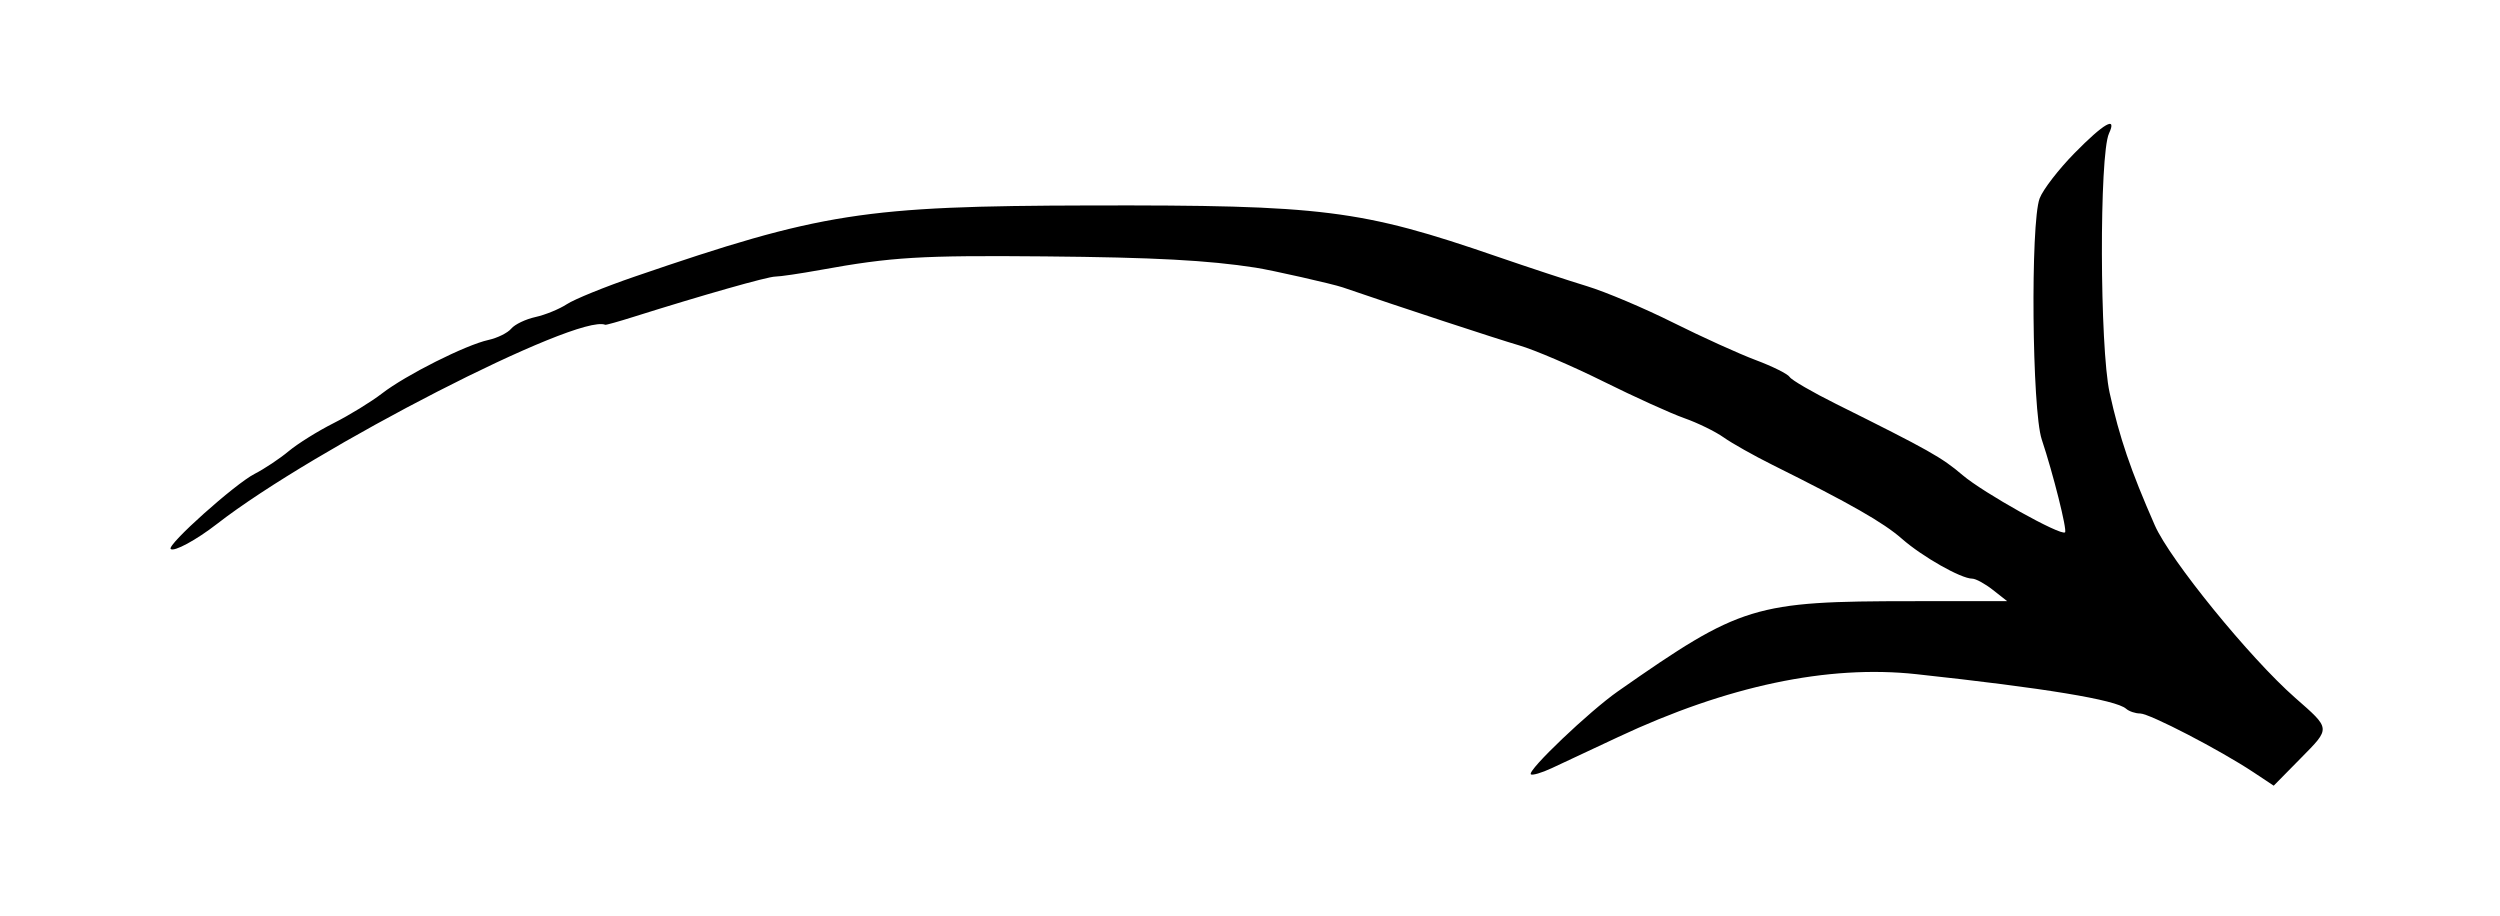 <svg id="svg" xmlns="http://www.w3.org/2000/svg" xmlns:xlink="http://www.w3.org/1999/xlink" width="400" height="146.517" viewBox="0, 0, 400,146.517"><g id="svgg"><path id="path0" d="M331.930 24.494 C 329.379 27.090,326.864 30.352,326.342 31.744 C 324.858 35.701,325.118 65.629,326.677 70.306 C 328.505 75.788,330.769 84.812,330.407 85.173 C 329.780 85.801,317.334 78.851,314.011 76.018 C 310.680 73.178,308.686 72.056,293.787 64.638 C 289.999 62.752,286.655 60.811,286.354 60.326 C 286.054 59.840,283.619 58.623,280.942 57.622 C 278.266 56.620,272.308 53.918,267.701 51.618 C 263.095 49.317,256.899 46.696,253.933 45.794 C 250.966 44.892,244.494 42.759,239.551 41.056 C 217.746 33.542,211.745 32.788,174.382 32.873 C 138.205 32.956,131.361 34.026,101.507 44.272 C 96.775 45.896,91.915 47.872,90.708 48.663 C 89.501 49.454,87.232 50.383,85.667 50.726 C 84.102 51.070,82.360 51.906,81.798 52.584 C 81.235 53.262,79.590 54.077,78.141 54.395 C 74.512 55.192,64.928 60.011,61.124 62.952 C 59.393 64.289,55.912 66.425,53.387 67.698 C 50.862 68.971,47.626 70.990,46.196 72.183 C 44.766 73.377,42.308 75.014,40.734 75.821 C 37.586 77.435,26.674 87.198,27.309 87.833 C 27.819 88.343,31.396 86.410,34.715 83.831 C 50.293 71.727,92.438 50.111,96.842 51.966 C 96.959 52.016,98.982 51.449,101.336 50.706 C 112.432 47.209,122.823 44.257,124.045 44.254 C 124.787 44.253,128.022 43.776,131.236 43.194 C 142.708 41.116,147.228 40.844,167.191 41.024 C 184.686 41.183,193.278 41.642,200.899 42.825 C 203.515 43.231,213.256 45.435,214.831 45.978 C 223.581 48.990,239.597 54.256,243.083 55.267 C 245.520 55.974,251.588 58.575,256.566 61.048 C 261.545 63.520,267.364 66.159,269.498 66.910 C 271.631 67.662,274.463 69.046,275.790 69.987 C 277.117 70.927,280.629 72.905,283.596 74.382 C 296.097 80.604,301.335 83.595,304.311 86.208 C 307.571 89.070,313.766 92.584,315.553 92.584 C 316.112 92.584,317.599 93.393,318.856 94.382 L 321.141 96.180 305.964 96.187 C 280.629 96.198,278.590 96.822,258.876 110.604 C 254.283 113.815,244.339 123.290,244.935 123.886 C 245.152 124.103,246.658 123.661,248.282 122.904 C 249.907 122.147,254.674 119.913,258.876 117.940 C 276.351 109.735,292.458 106.335,306.608 107.866 C 327.160 110.089,338.564 111.969,340.180 113.401 C 340.649 113.817,341.661 114.157,342.428 114.157 C 343.922 114.157,355.201 120.007,360.549 123.556 L 363.794 125.710 368.139 121.298 C 372.926 116.438,372.948 116.671,367.232 111.654 C 359.987 105.295,347.196 89.575,344.767 84.045 C 340.898 75.236,339.124 70.031,337.538 62.832 C 335.946 55.603,335.873 24.727,337.440 21.348 C 338.766 18.490,336.635 19.707,331.930 24.494 " stroke="none" fill="#000000" fill-rule="evenodd"></path></g></svg>